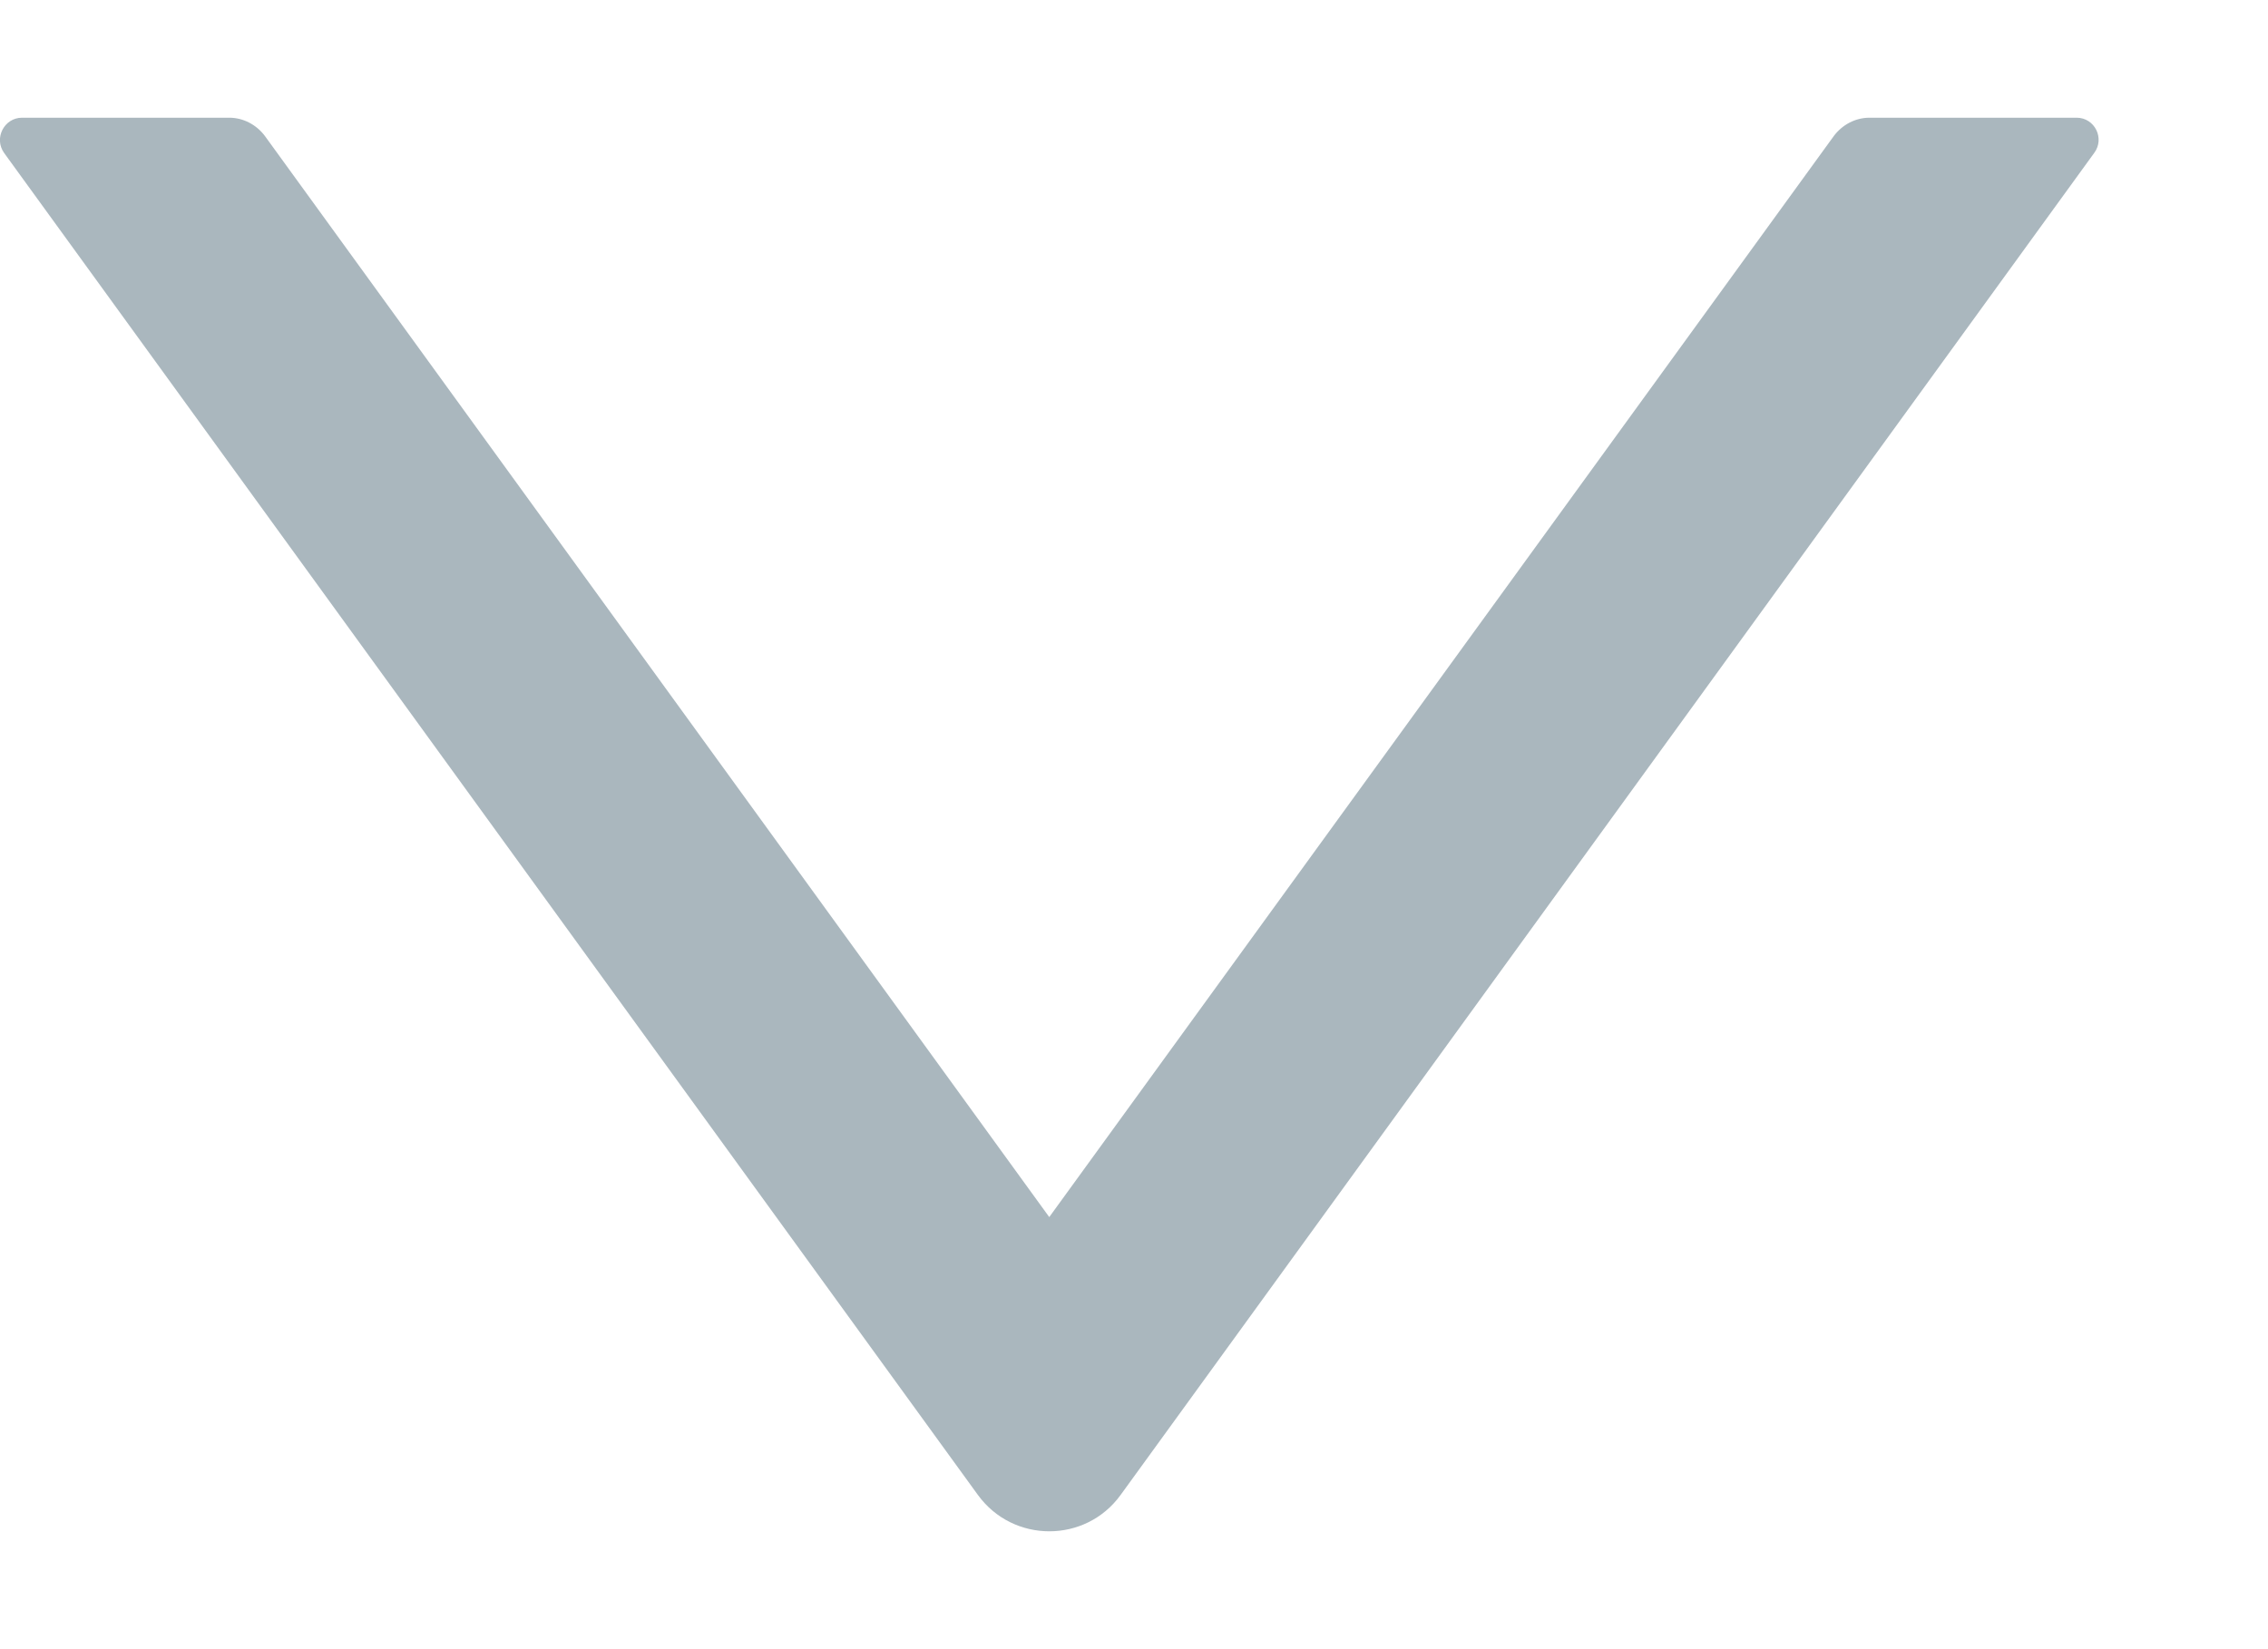 <svg width="11" height="8" viewBox="0 0 11 8" fill="none" xmlns="http://www.w3.org/2000/svg">
<path id="icon" d="M10.072 0.571H9.067C8.999 0.571 8.935 0.605 8.894 0.66L5.089 5.904L1.285 0.66C1.244 0.605 1.18 0.571 1.112 0.571H0.107C0.02 0.571 -0.031 0.671 0.02 0.742L4.743 7.252C4.914 7.487 5.265 7.487 5.435 7.252L10.157 0.742C10.21 0.671 10.159 0.571 10.072 0.571Z" fill="#AAB7BE"/>
</svg>
